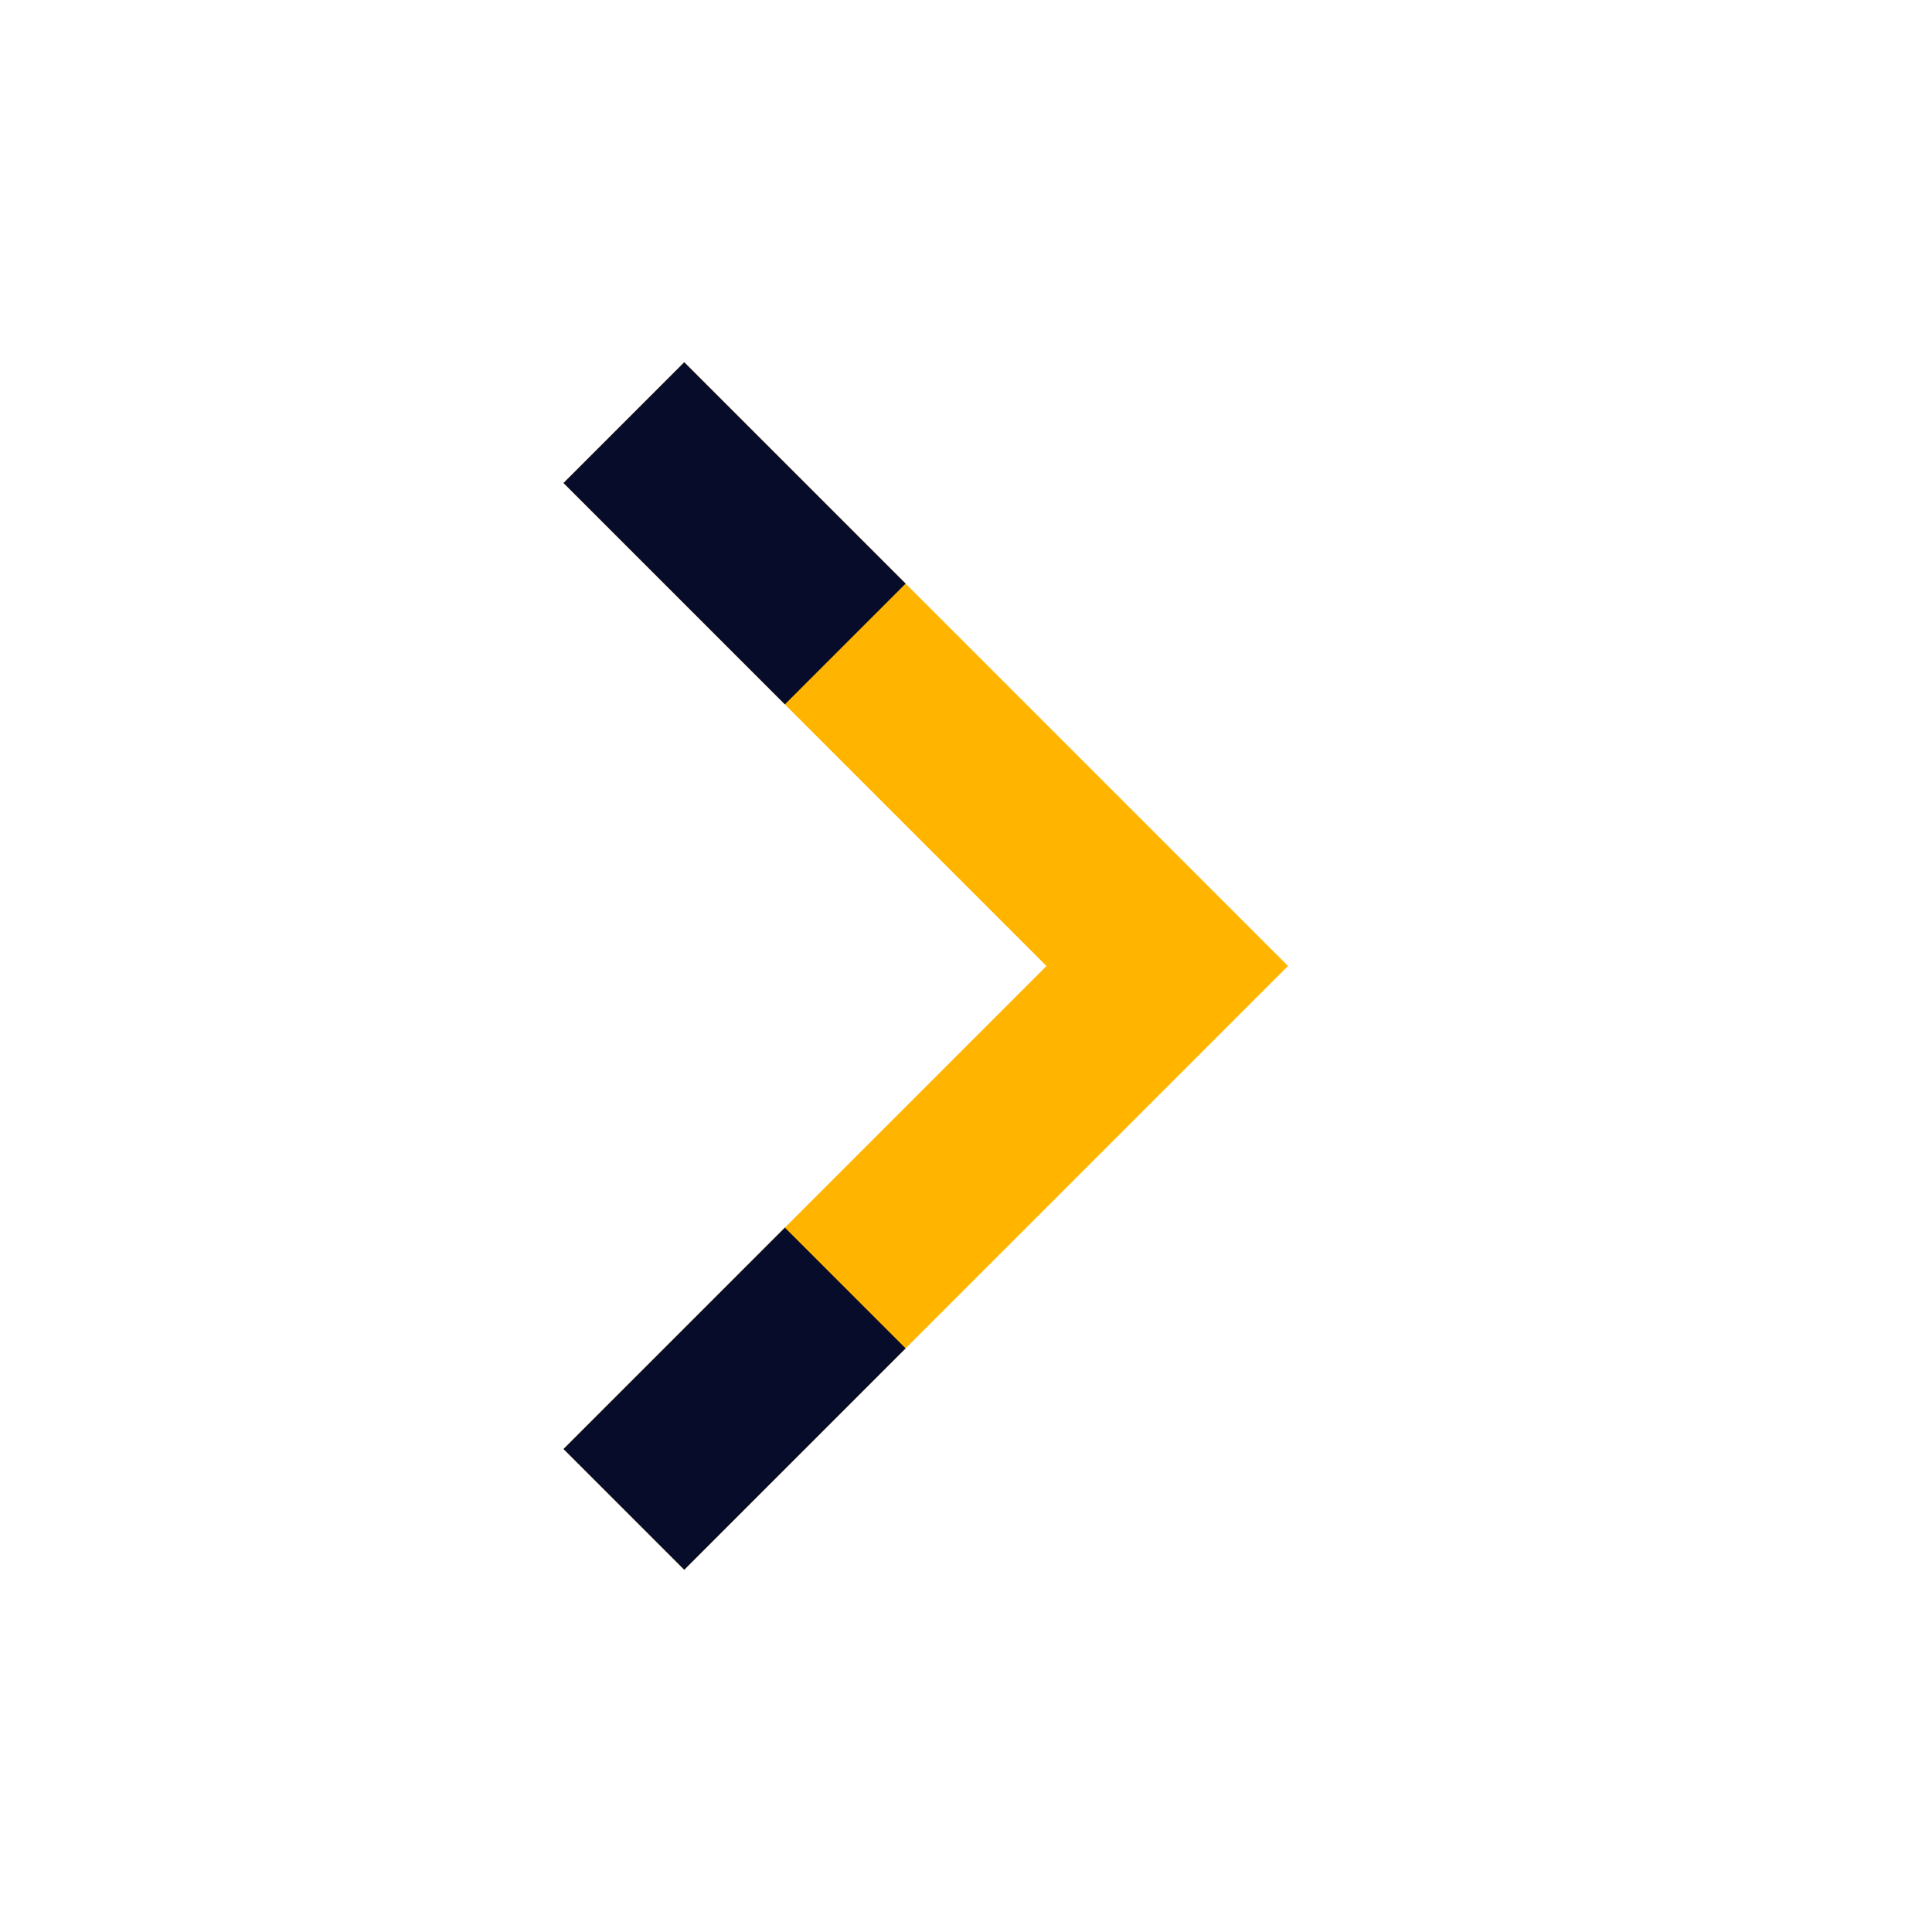 <svg id="angle-right" xmlns="http://www.w3.org/2000/svg" width="48" height="48" viewBox="0 0 48 48">
  <defs>
    <style>
      .vi-primary {
        fill: #ffb400;
      }

      .vi-primary, .vi-accent {
        stroke: #fff;
        stroke-linecap: round;
        stroke-width: 0;
        fill-rule: evenodd;
      }

      .vi-accent {
        fill: #070c2b;
      }
    </style>
  </defs>
  <path class="vi-primary" d="M17,9L32,24,17,39l-3-3L26,24,14,12Z"/>
  <path class="vi-accent" d="M19.5,17.5l3-3L17,9l-3,3Zm0,13L14,36l3,3,5.5-5.5Z"/>
</svg>
